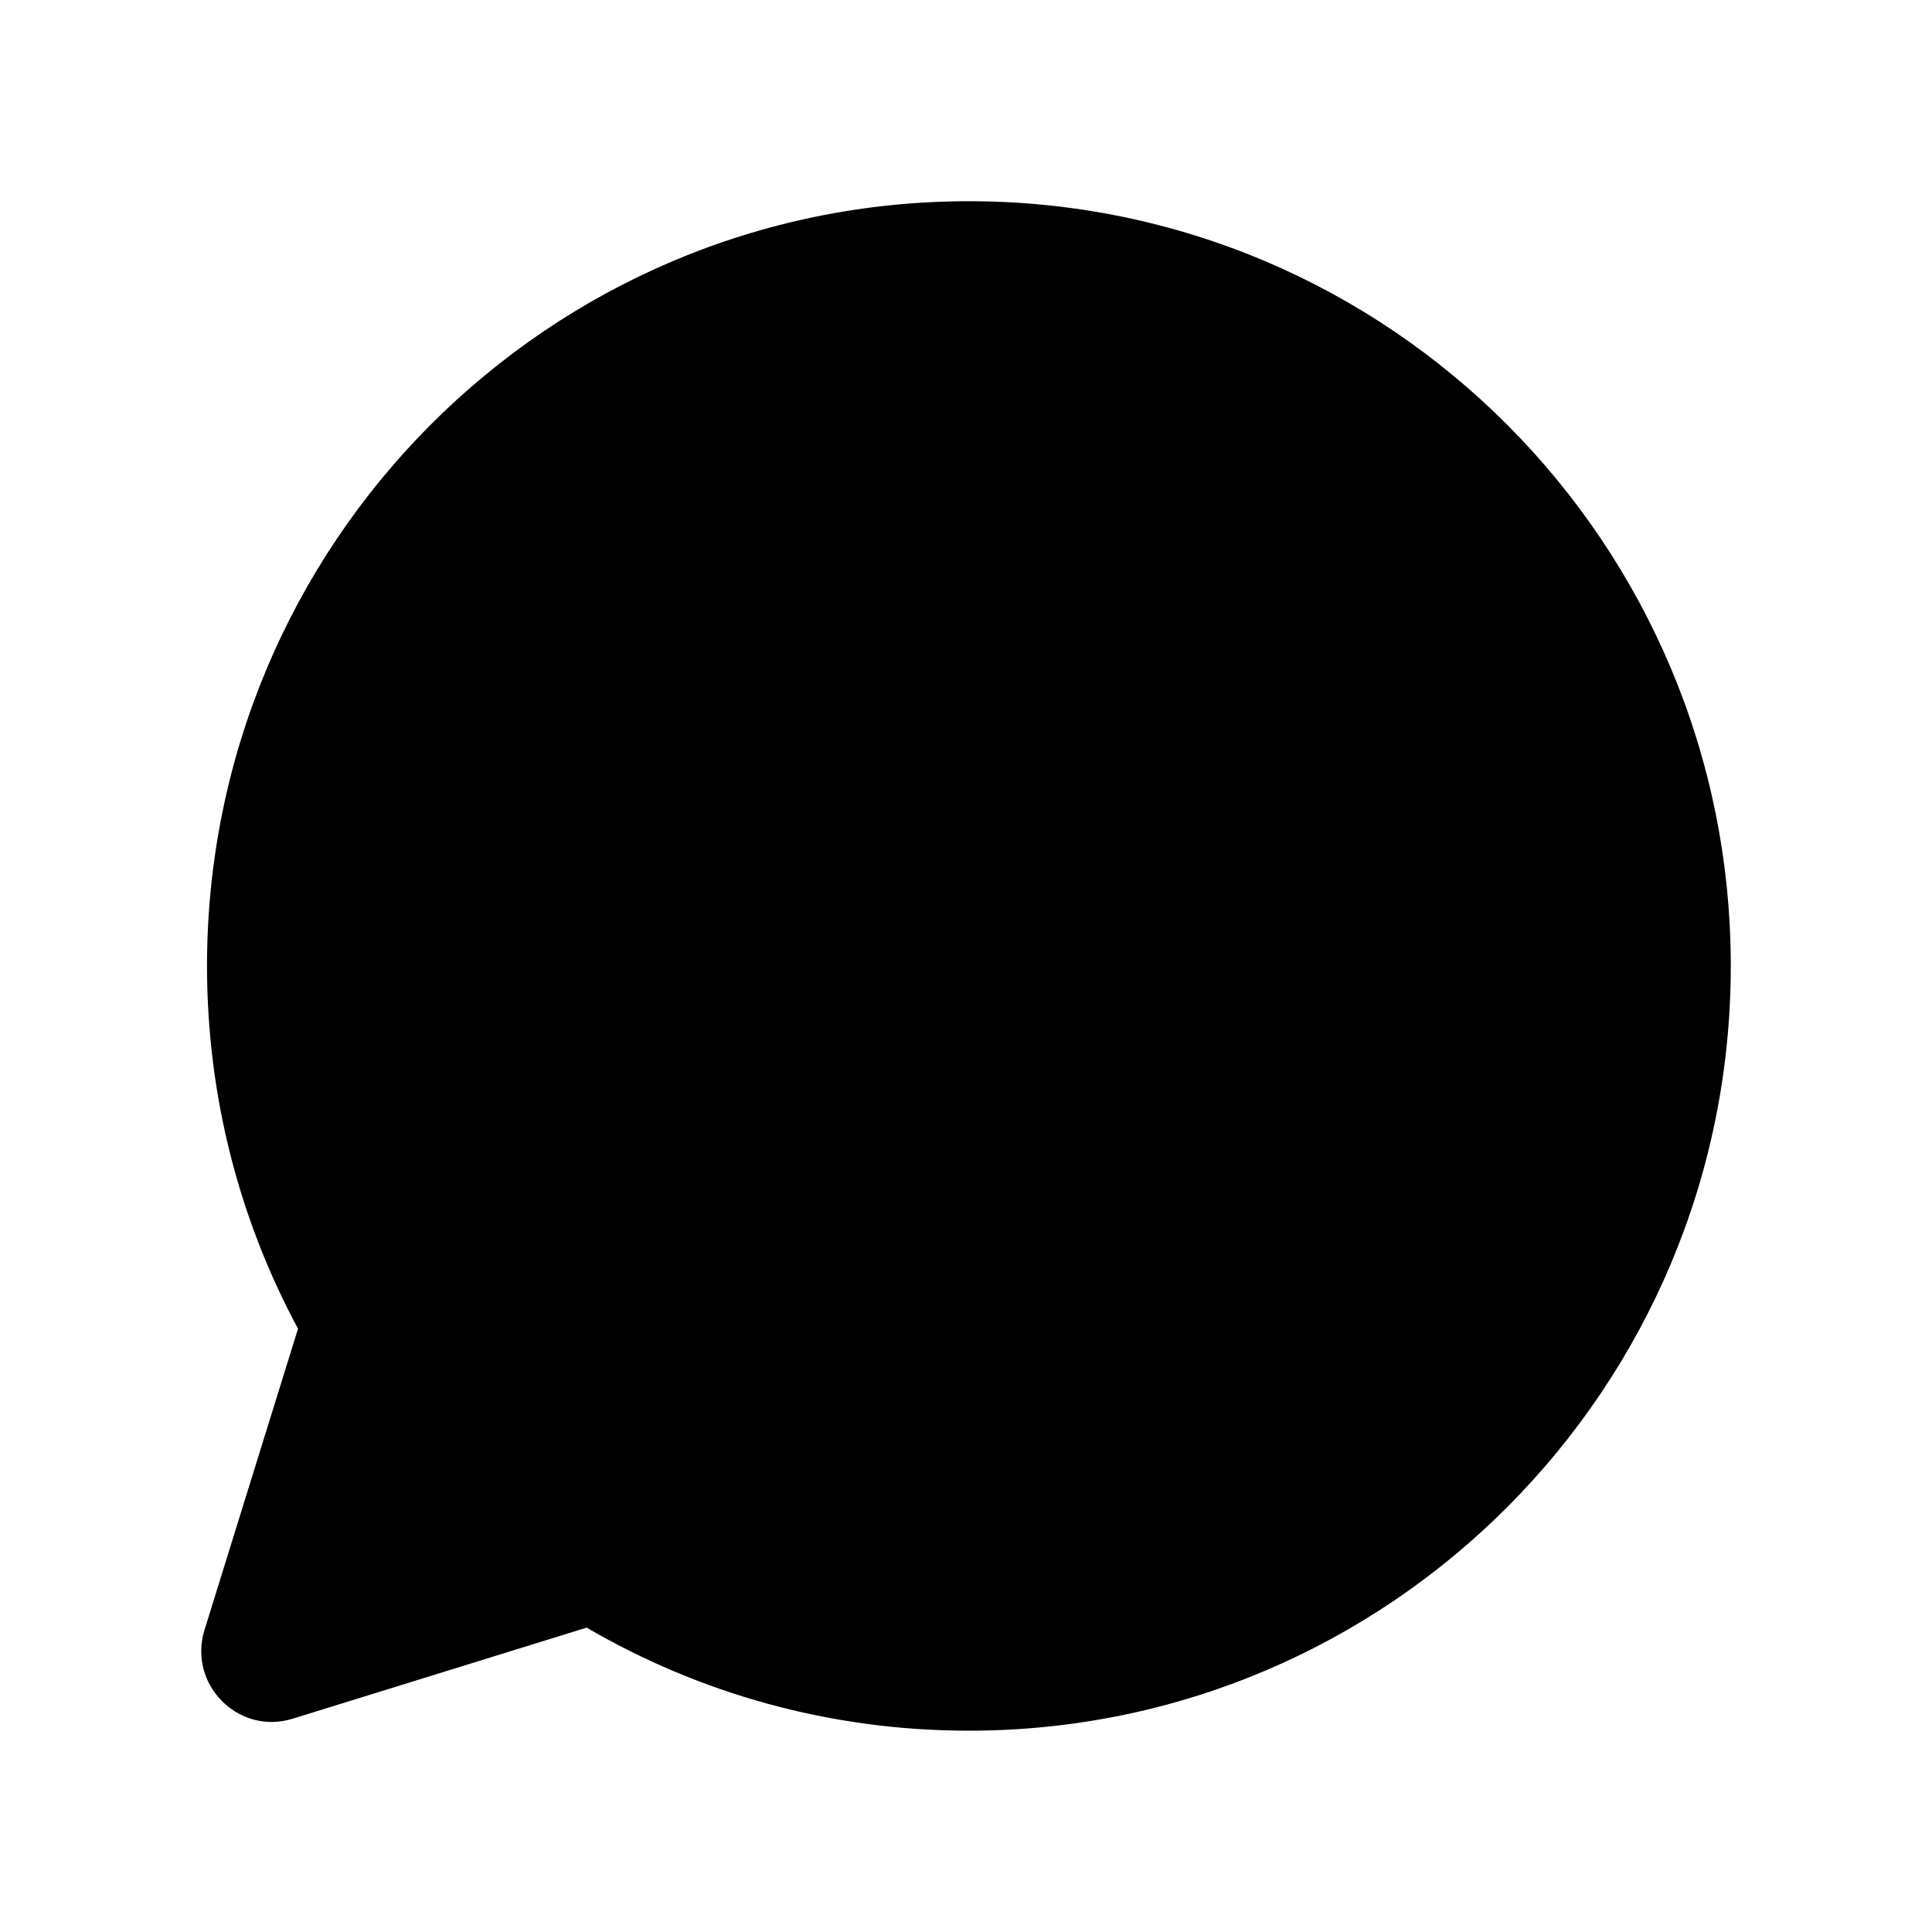 <svg width="20" height="20" viewBox="0 0 20 20" fill="none" xmlns="http://www.w3.org/2000/svg">
<path fill-rule="evenodd" clip-rule="evenodd" d="M17.917 10C17.917 14.372 14.386 17.916 10.03 17.916C8.588 17.916 7.236 17.528 6.073 16.849L3.03 17.792C2.468 17.966 1.943 17.437 2.117 16.873L3.085 13.755C2.484 12.638 2.143 11.359 2.143 10C2.143 5.627 5.674 2.083 10.03 2.083C14.386 2.083 17.917 5.627 17.917 10Z" fill="CurrentColor"/>
</svg>
